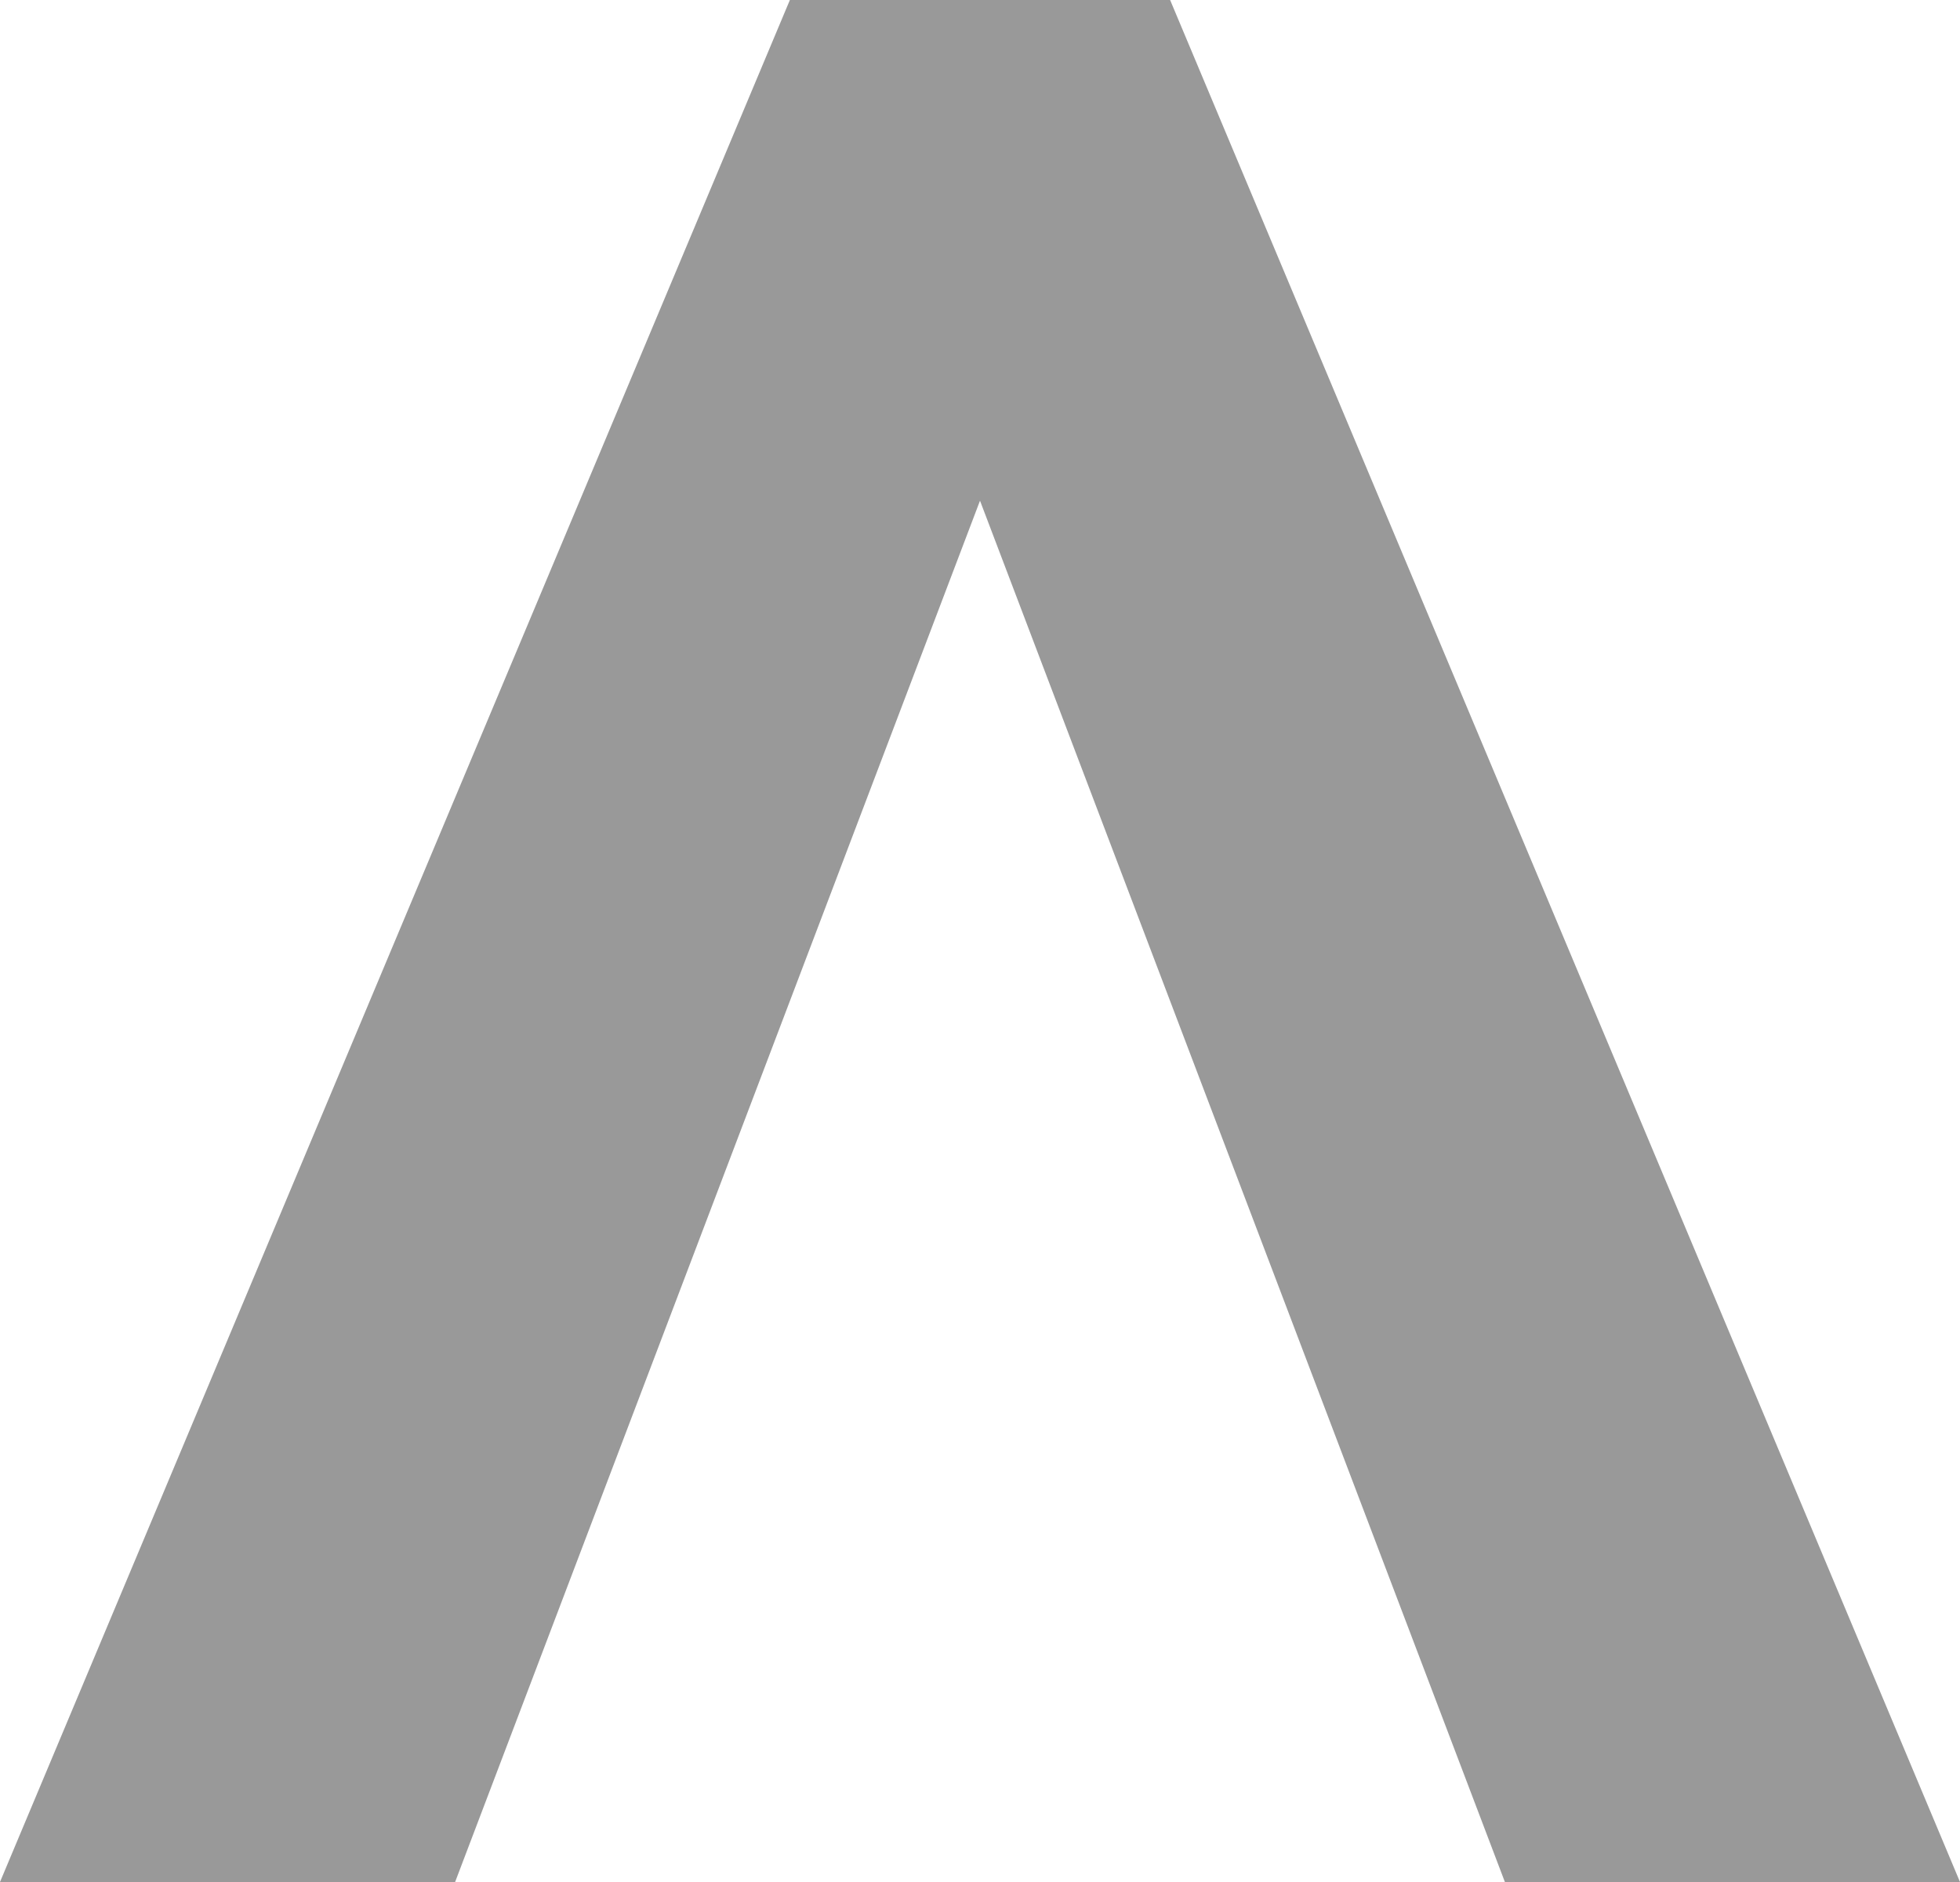 <svg xmlns="http://www.w3.org/2000/svg" width="15" height="14.398" viewBox="0 0 15 14.398">
  <path id="Path_17" data-name="Path 17" d="M162.345,137.392l6.045,14.4h-3.483l-4.017-10.569-4.017,10.569H153.39l6.045-14.4h0" transform="translate(-153.39 -137.392)" fill="#999"/>
</svg>

